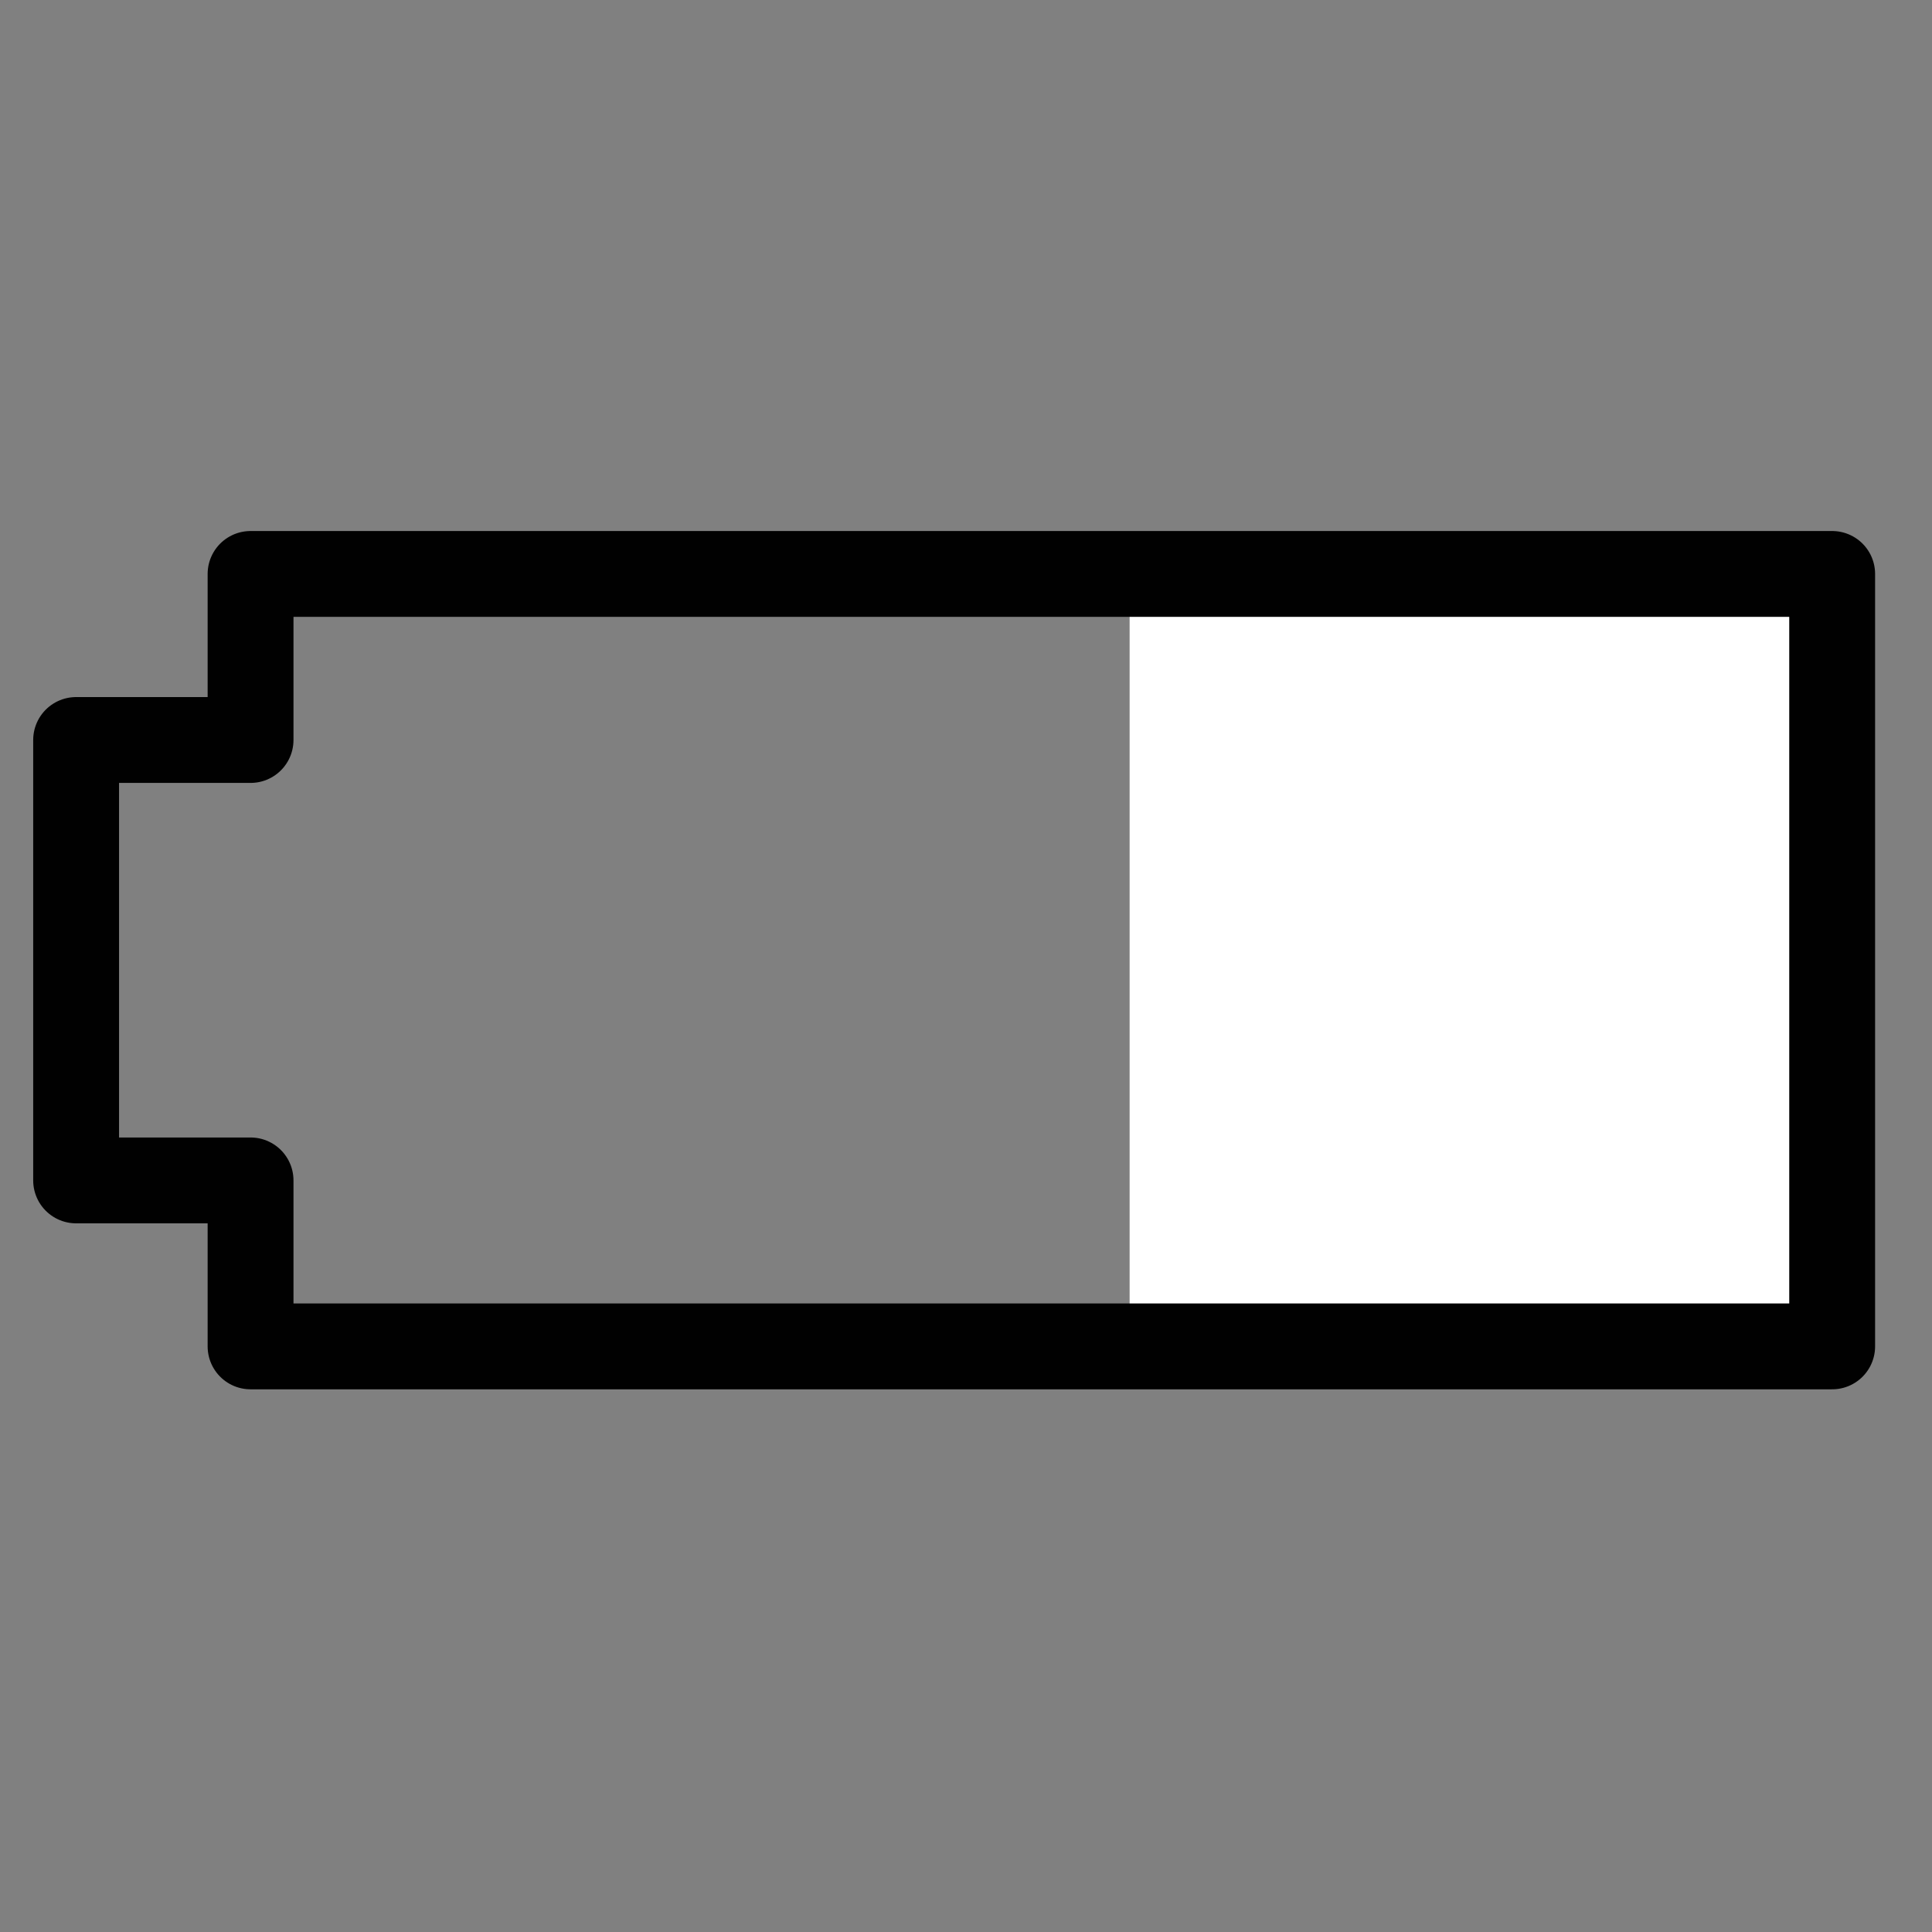 <?xml version="1.0" ?><!DOCTYPE svg  PUBLIC '-//W3C//DTD SVG 1.1//EN'  'http://www.w3.org/Graphics/SVG/1.1/DTD/svg11.dtd'><svg enable-background="new 0 0 55 55" height="55px" version="1.1" viewBox="0 0 55 55" width="55px" x="0px" xml:space="preserve" xmlns="http://www.w3.org/2000/svg" xmlns:xlink="http://www.w3.org/1999/xlink" y="0px"><rect x="0" y="0" width="55" height="55" fill="#808080" stroke="none"/><g display="block" id="device-battery-040">
	<rect display="inline" fill="#FFFFFF" height="22.174" width="20" x="32.158" y="16.339"/>
	
		<polygon display="inline" fill="none" points="   52.158,16.339 7.133,16.339 7.133,21.066 2.167,21.066 2.167,33.604 7.133,33.604 7.133,38.329 52.158,38.329  " stroke="#010101" stroke-linecap="round" stroke-linejoin="round" stroke-width="2.444"/>
</g></svg>
